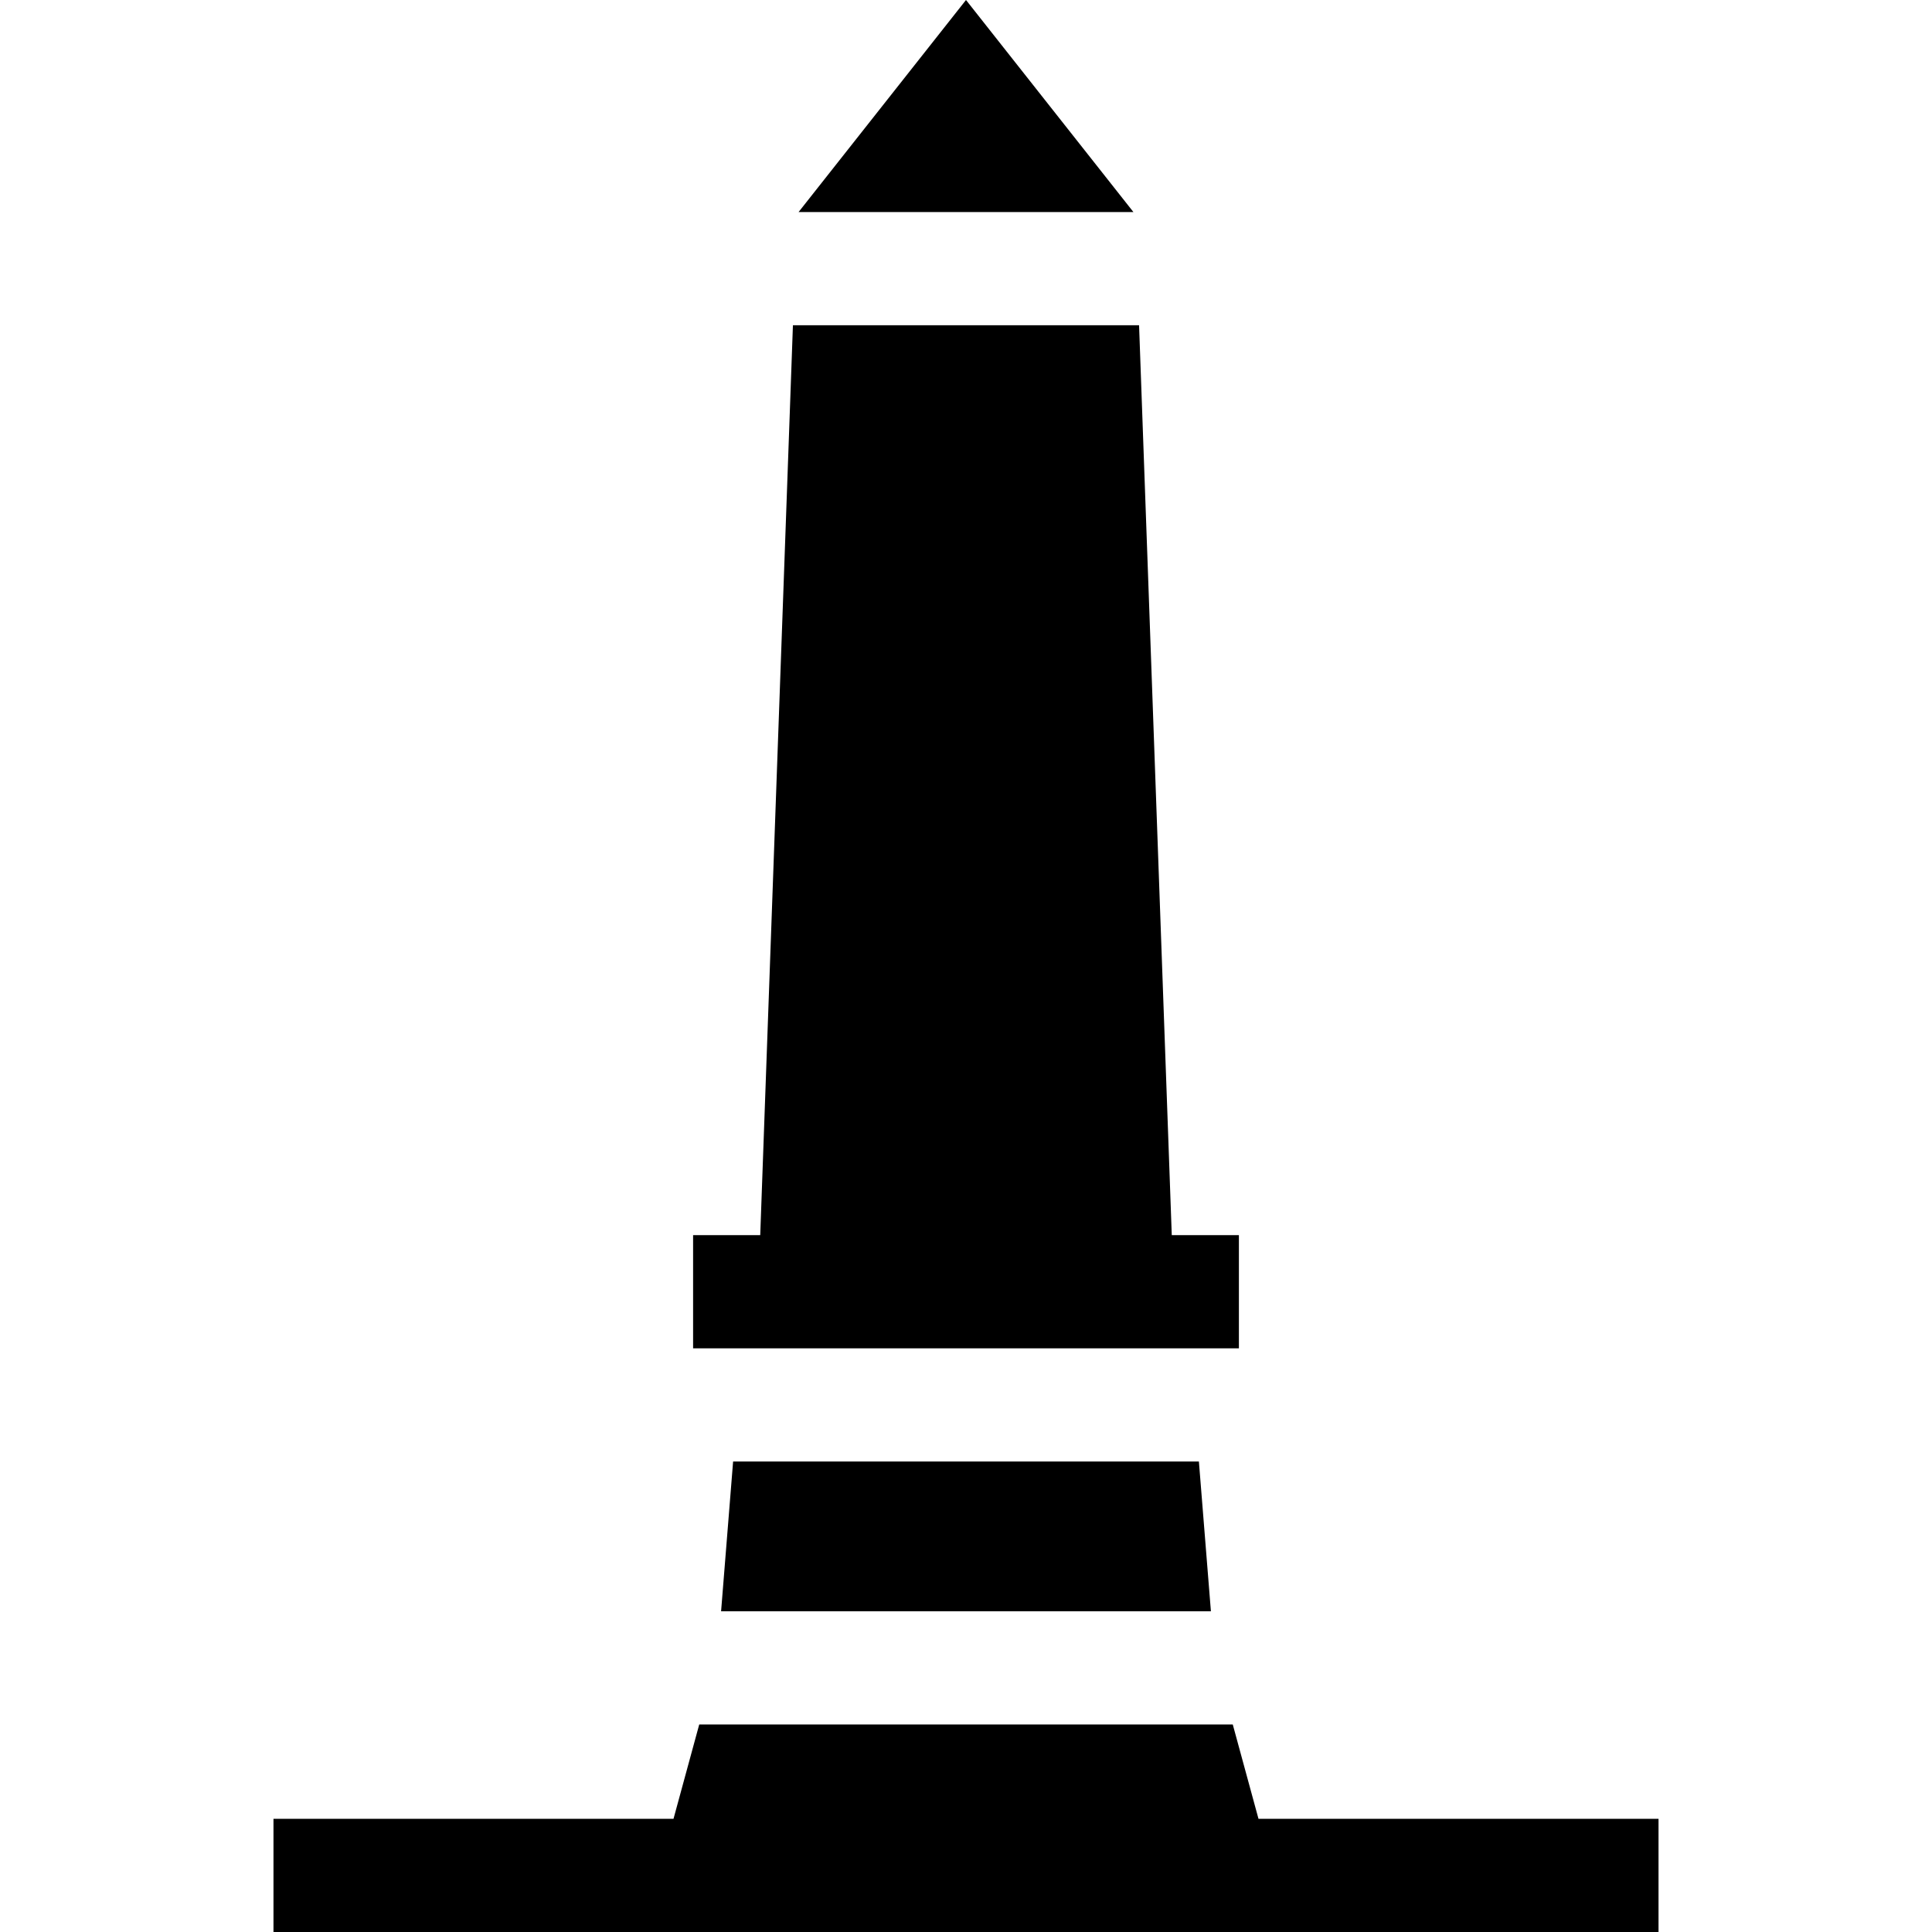 <svg id="Layer_1" enable-background="new 0 0 512.082 512.082" height="512" viewBox="0 0 512.082 512.082" width="512" xmlns="http://www.w3.org/2000/svg"><g><path d="m328.374 357.378v-30h-17.794l-8.665-241.168h-91.748l-8.665 241.168h-17.794v30z"/><path d="m317.77 387.38h-123.458l-3.185 39.699h129.828z"/><path d="m333.568 482.082-6.819-25.003h-141.416l-6.819 25.003h-106.028v30h367.11v-30z"/><path d="m256.041 0-44.378 56.21h88.756z"/></g></svg>